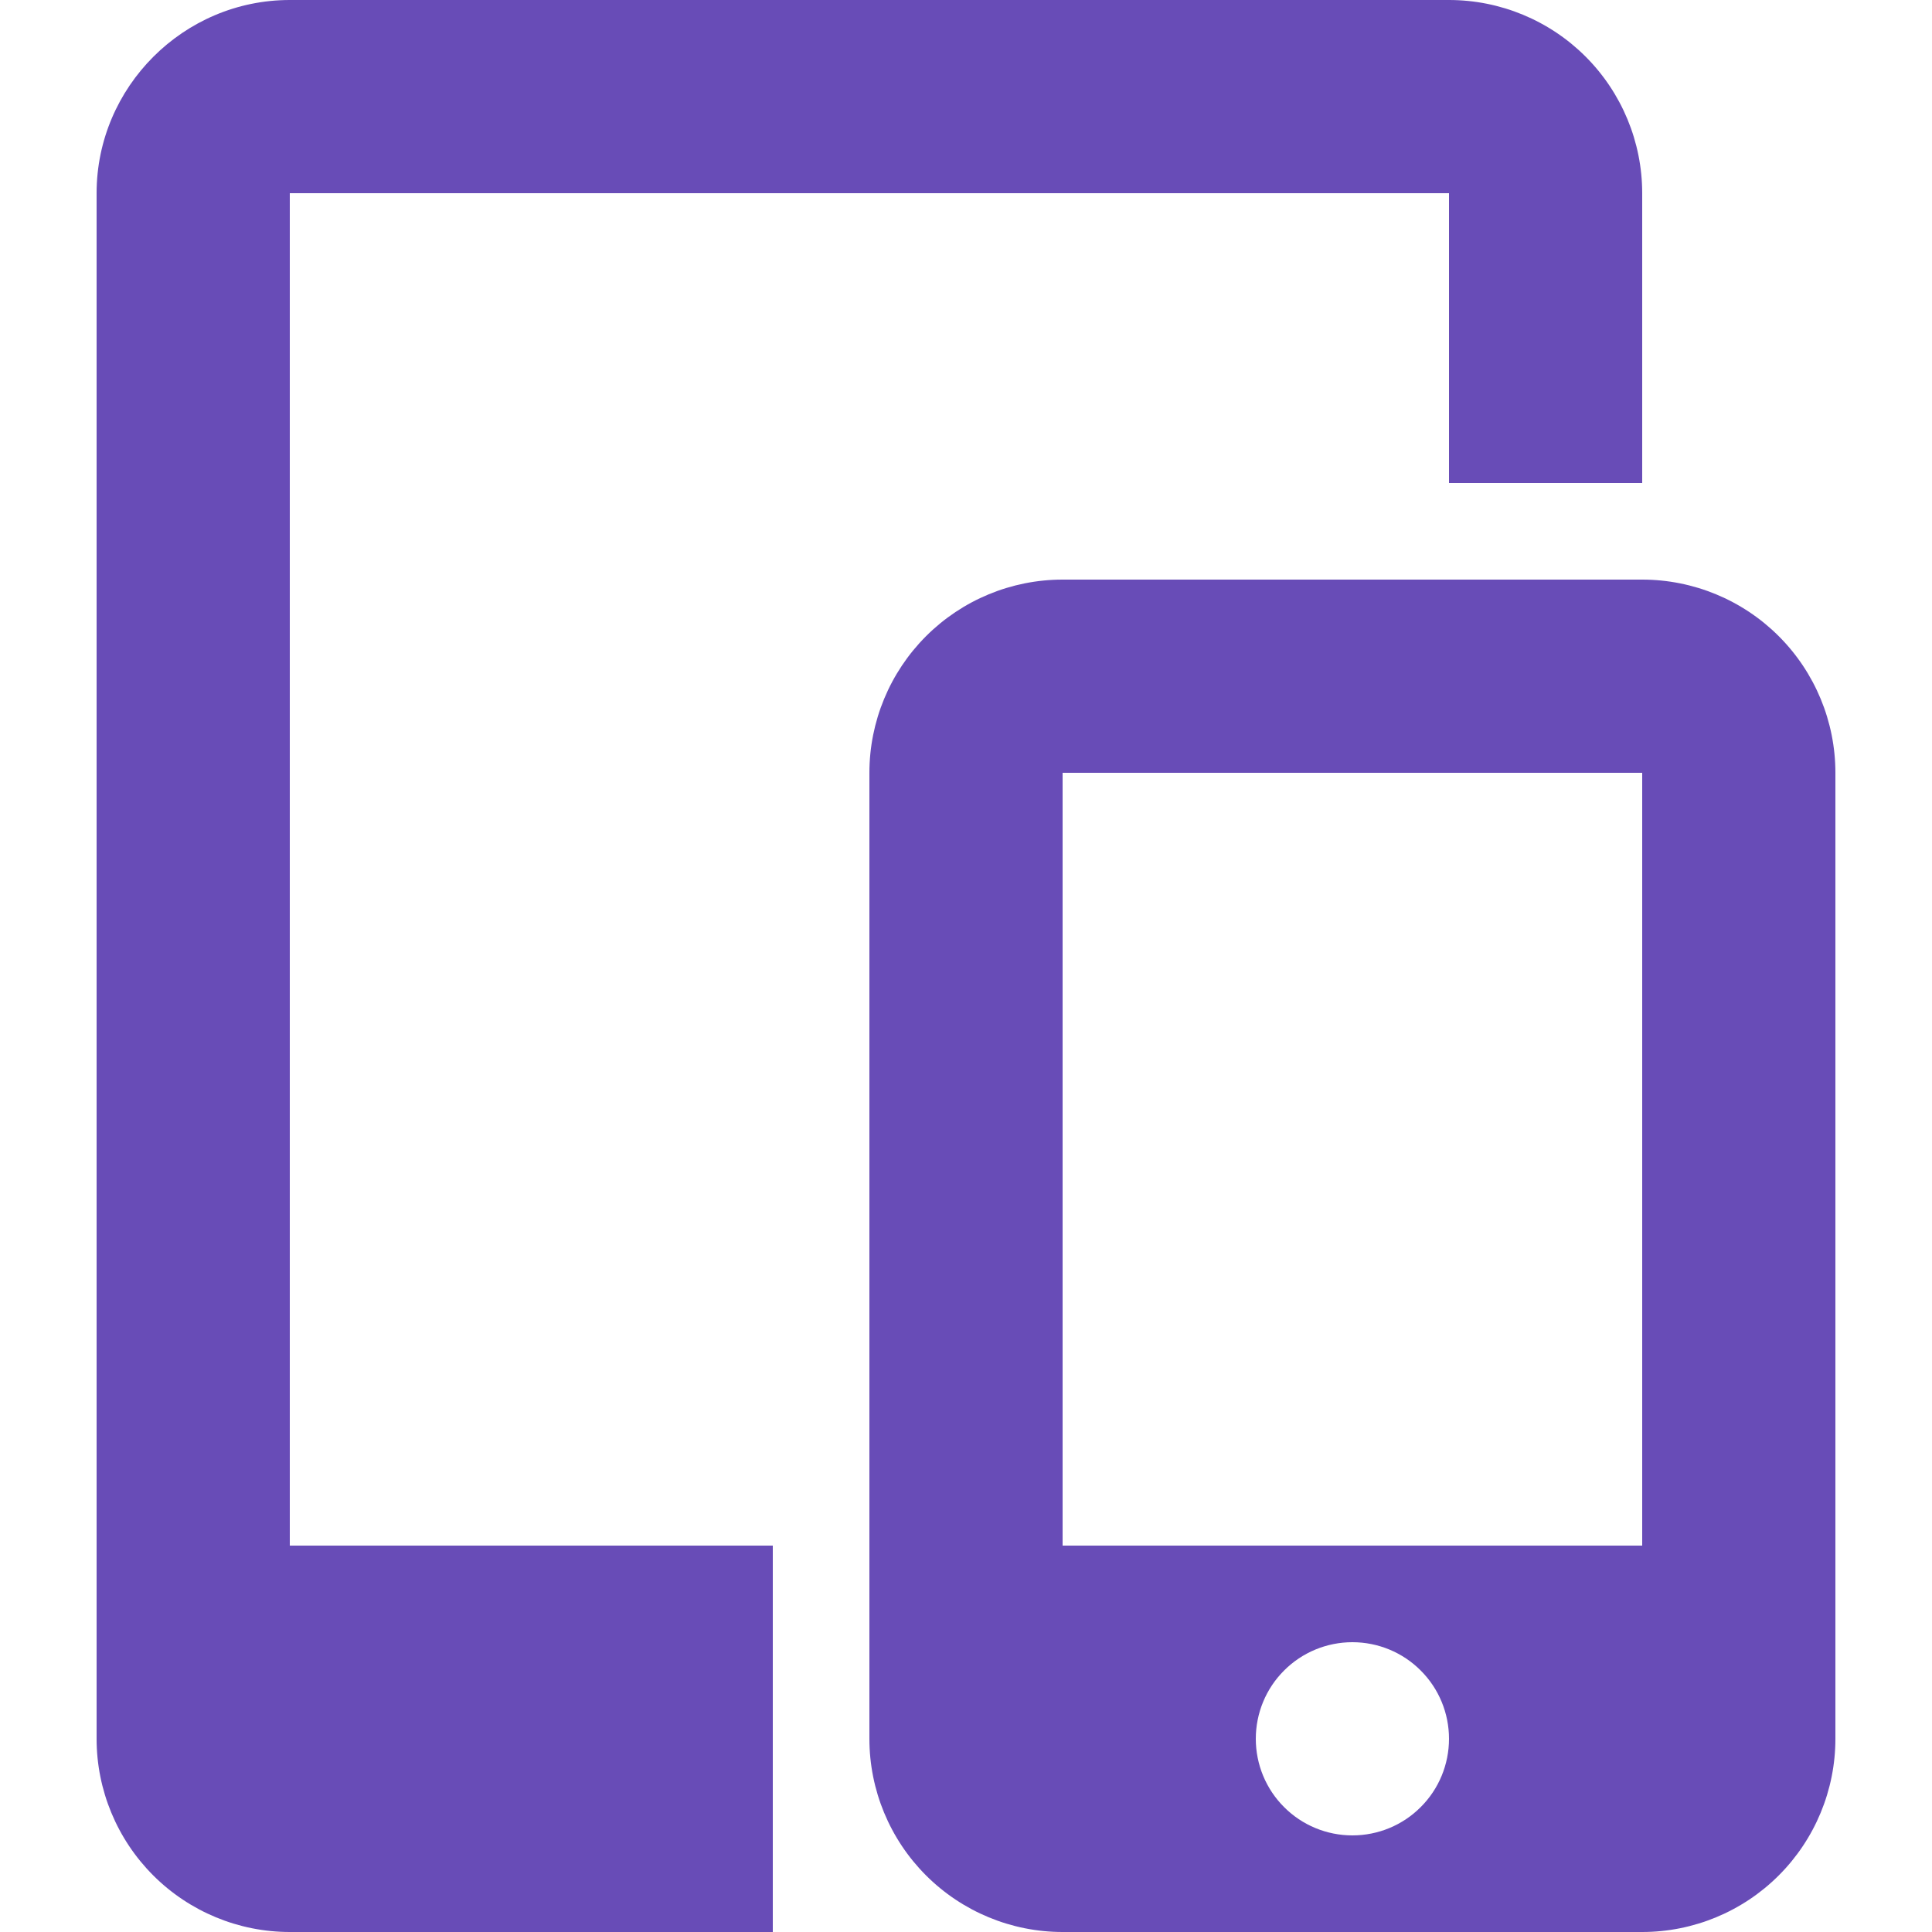 <svg width="20" height="20" viewBox="0 0 20 20" fill="none" xmlns="http://www.w3.org/2000/svg">
<path d="M17 6V5H15V2H3V16H8V20H11.25H11C10.47 20 9.961 19.789 9.586 19.414C9.211 19.039 9 18.53 9 18V8C9 7.47 9.211 6.961 9.586 6.586C9.961 6.211 10.47 6 11 6H17ZM11.25 20H3C2.47 20 1.961 19.789 1.586 19.414C1.211 19.039 1 18.53 1 18V2C1 0.9 1.9 0 3 0H15C15.53 0 16.039 0.211 16.414 0.586C16.789 0.961 17 1.47 17 2V6C17.53 6 18.039 6.211 18.414 6.586C18.789 6.961 19 7.47 19 8V18C19 18.53 18.789 19.039 18.414 19.414C18.039 19.789 17.53 20 17 20H11.25ZM11 8V16H17V8H11ZM14 19C14.265 19 14.52 18.895 14.707 18.707C14.895 18.52 15 18.265 15 18C15 17.735 14.895 17.48 14.707 17.293C14.52 17.105 14.265 17 14 17C13.735 17 13.48 17.105 13.293 17.293C13.105 17.48 13 17.735 13 18C13 18.265 13.105 18.52 13.293 18.707C13.48 18.895 13.735 19 14 19Z" fill="#684CB7"/>
</svg>

